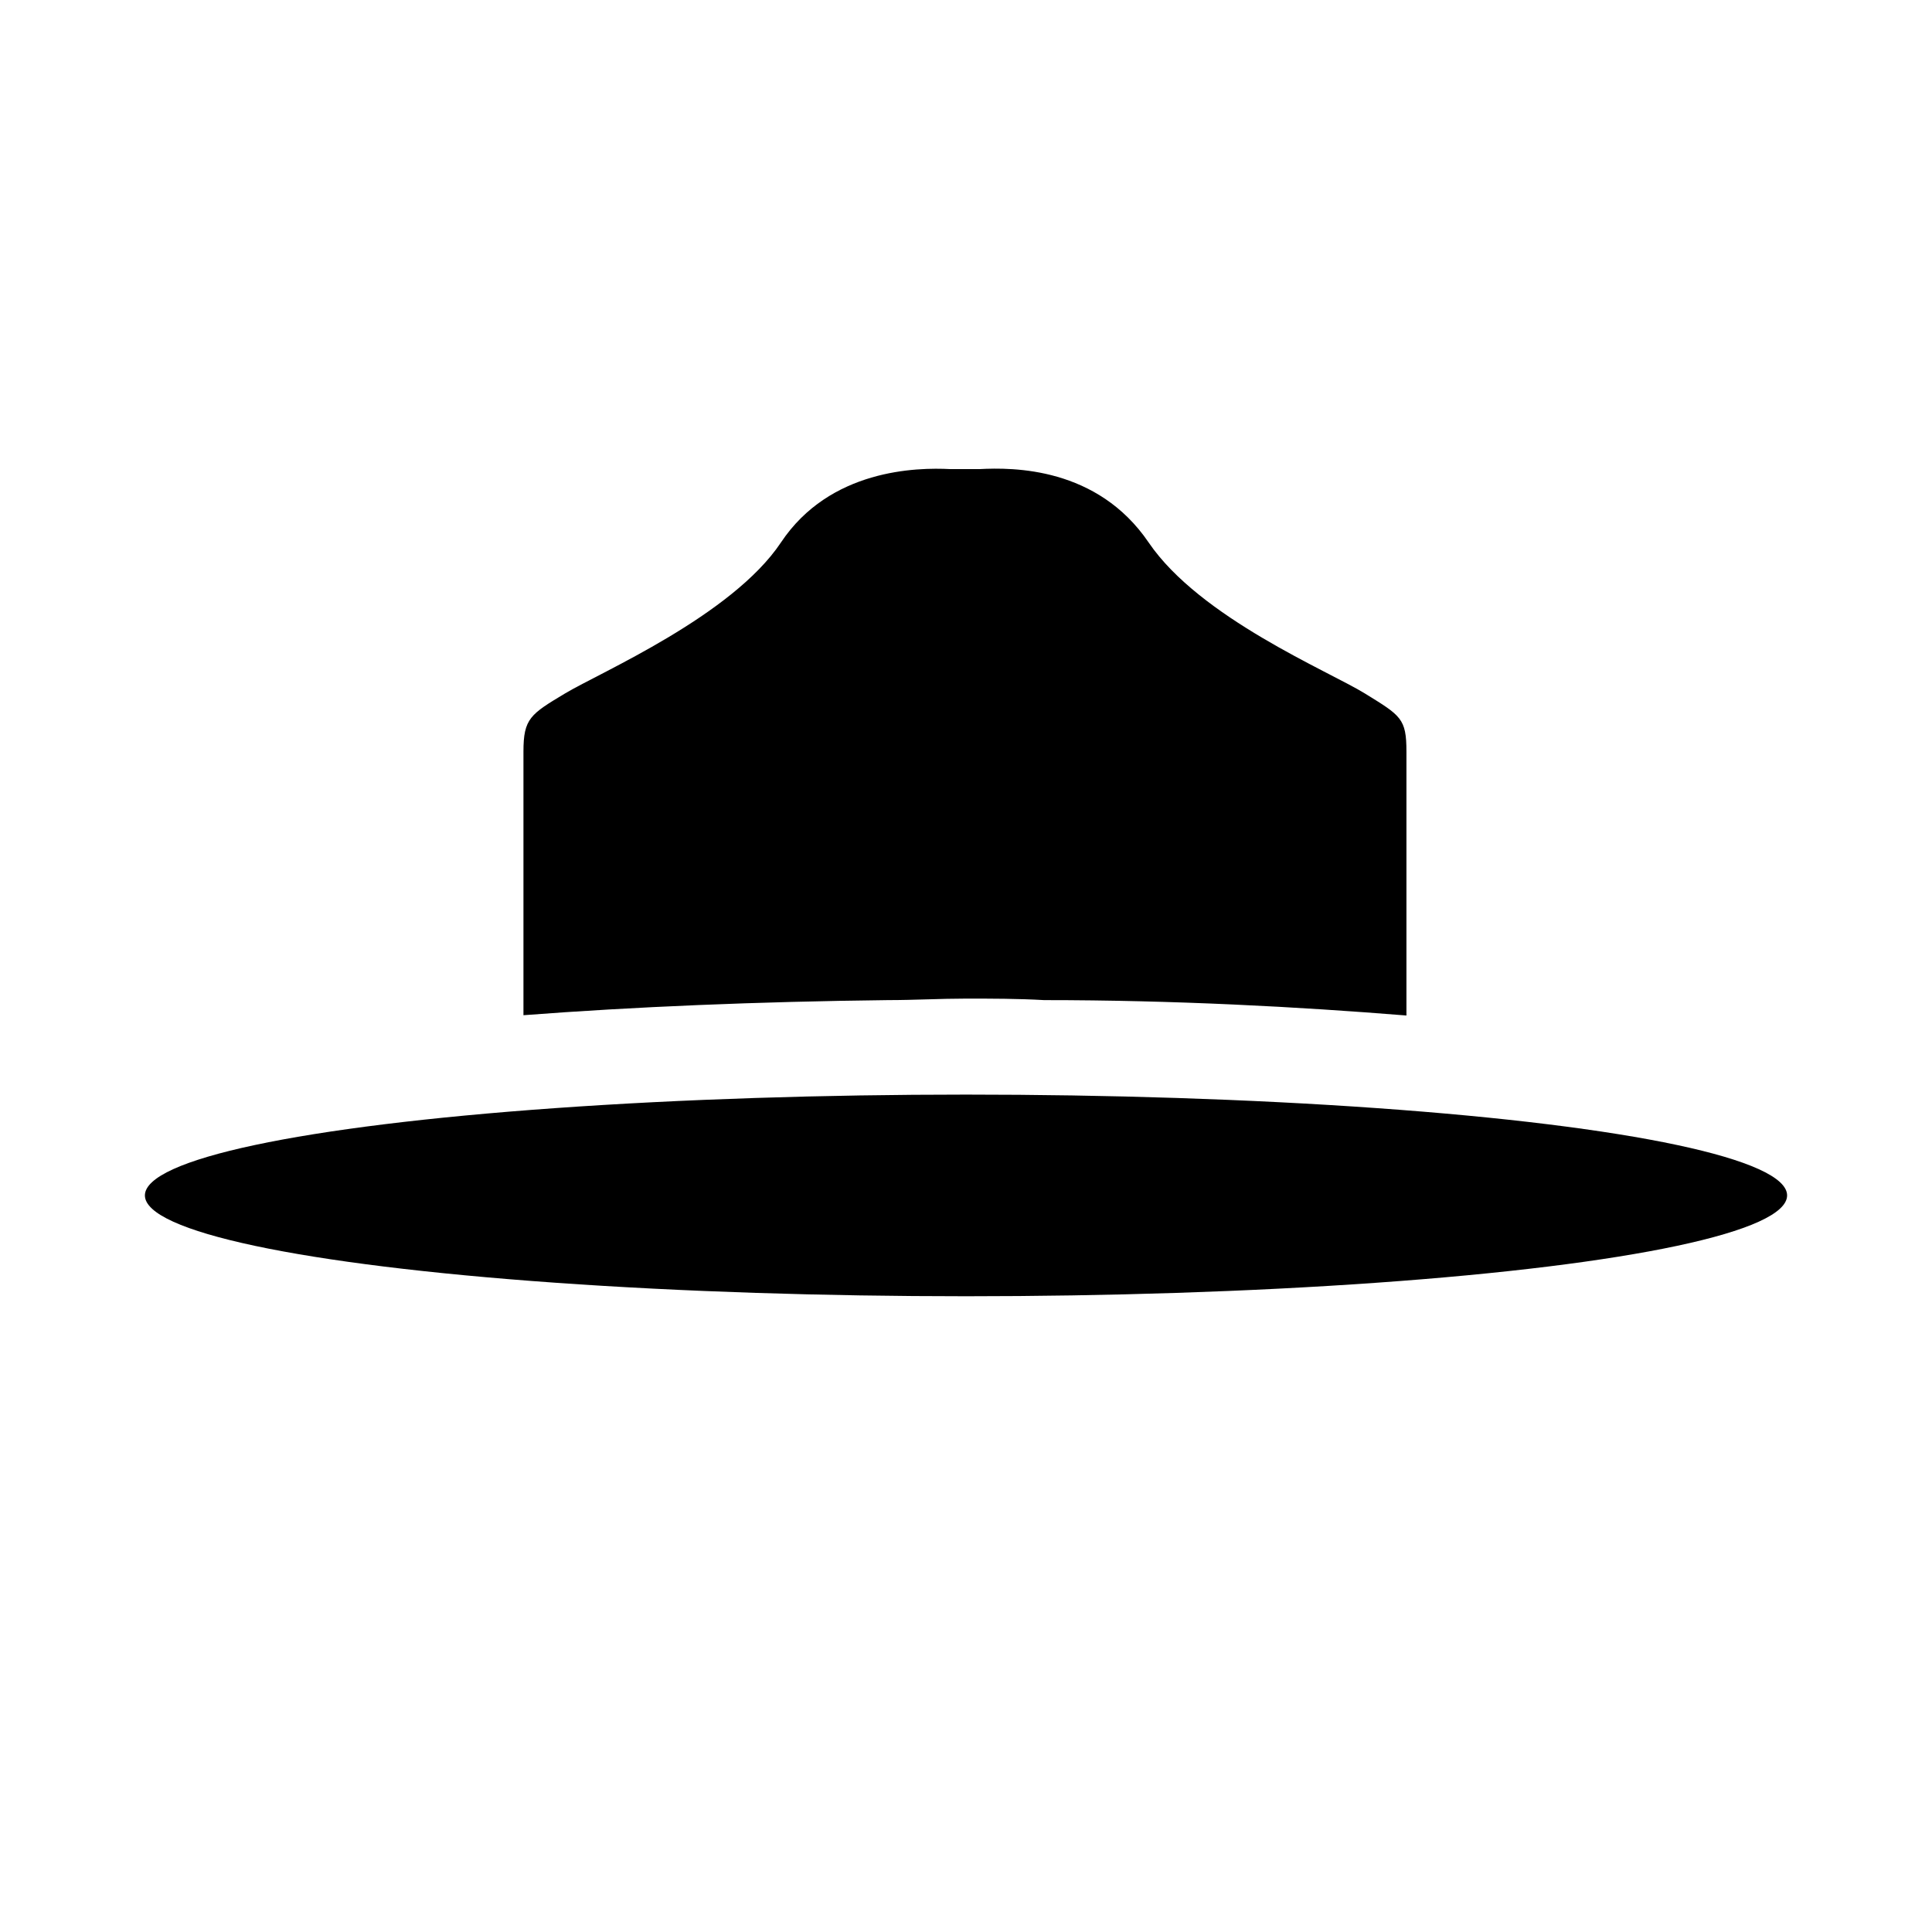 <svg xmlns="http://www.w3.org/2000/svg" viewBox="0 0 64 64"><g id="icon-tour" data-name="icon-tour"><ellipse class="cls-2" cx="32" cy="39.6" rx="27.2" ry="3.34"></ellipse><path class="cls-2" d="M29.41,33.13c.87,0,1.74-.05,2.59-.05s1.72,0,2.59.05c4.32,0,8.41.22,12,.51V24.9c0-1.1-.18-1.19-1.38-1.93s-5.46-2.5-7.16-5-4.49-2.49-5.61-2.43h-.95c-1.13-.06-4,0-5.62,2.43s-6,4.31-7.15,5-1.38.83-1.38,1.93v8.73C21,33.35,25.1,33.18,29.41,33.13Z"></path></g></svg>